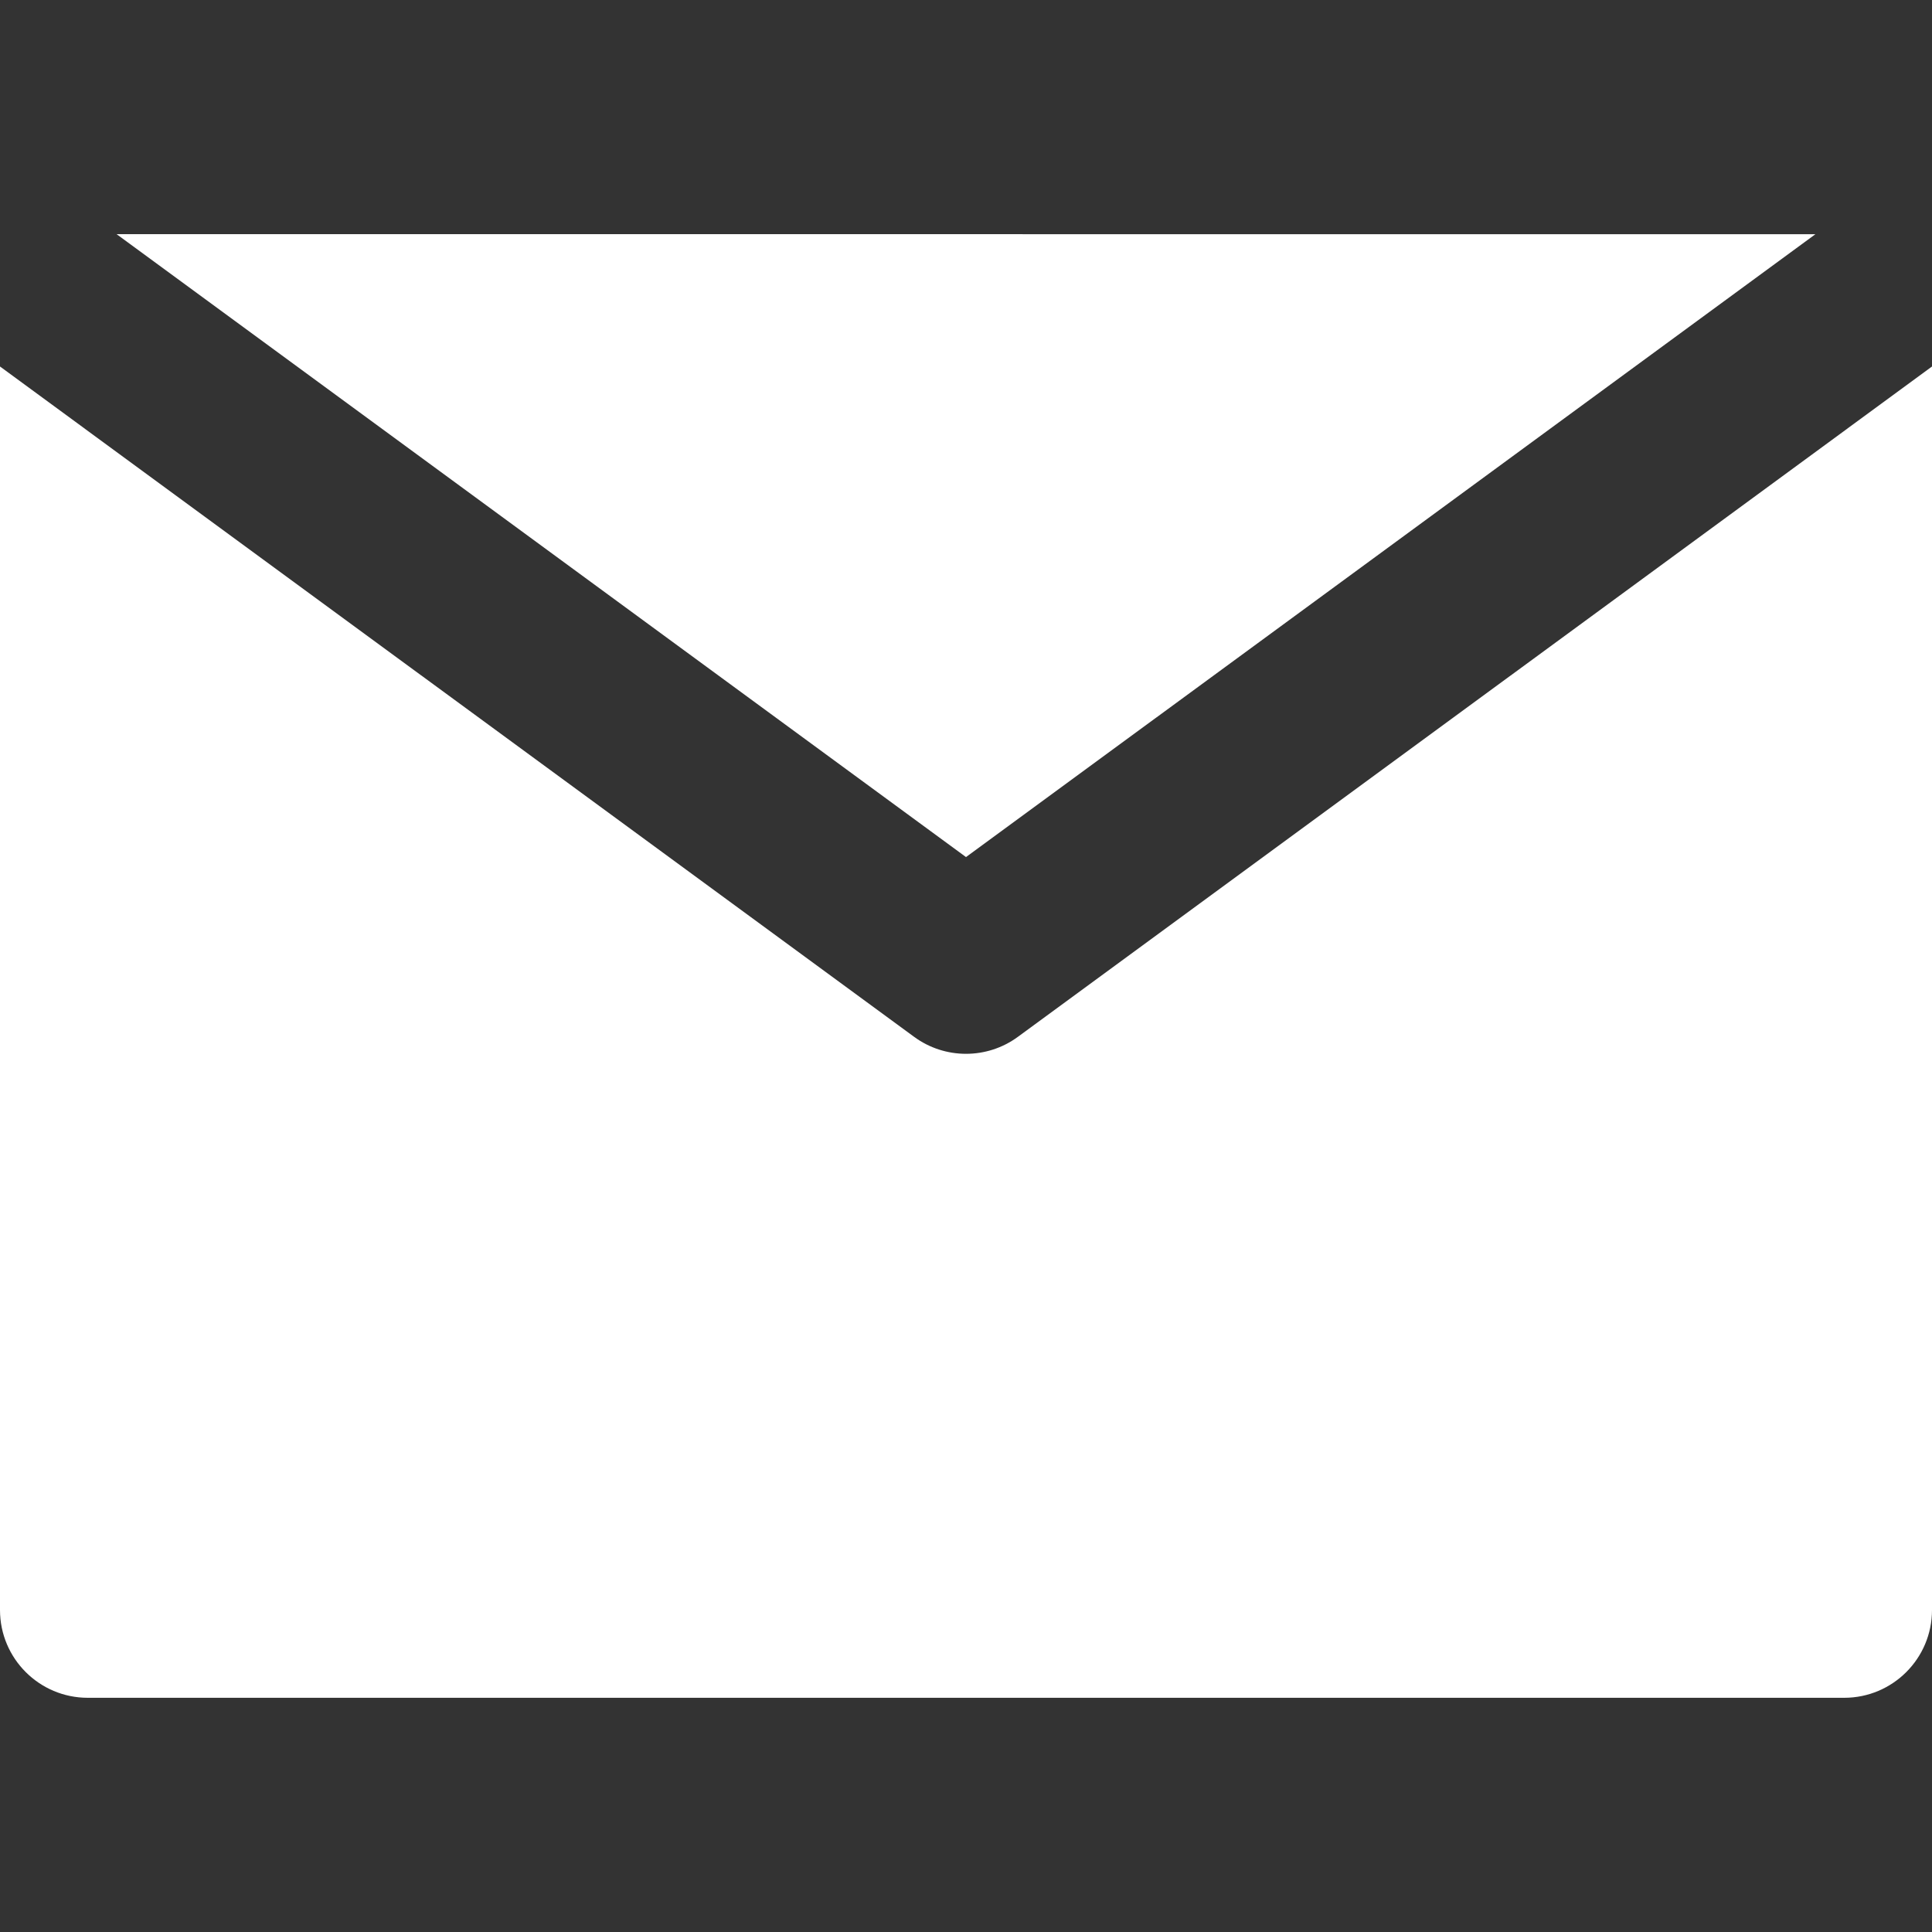 <svg width="40" height="40" viewBox="0 0 40 40" fill="none" xmlns="http://www.w3.org/2000/svg">
    <rect x="0" y="0" width="40" height="40" fill="#333333" stroke="none"/>
    <path d="M21.075 21.466C20.755 21.701 20.378 21.818 20 21.818C19.622 21.818 19.245 21.701 18.925 21.466L3.636 10.255L0 7.588L0 33.333C0 34.337 0.814 35.151 1.818 35.151L38.182 35.151C39.186 35.151 40 34.337 40 33.333V7.588L36.364 10.255L21.075 21.466Z" fill="white" />
    <path d="M20 17.745L37.586 4.849L2.414 4.848L20 17.745Z" fill="white" />
</svg>